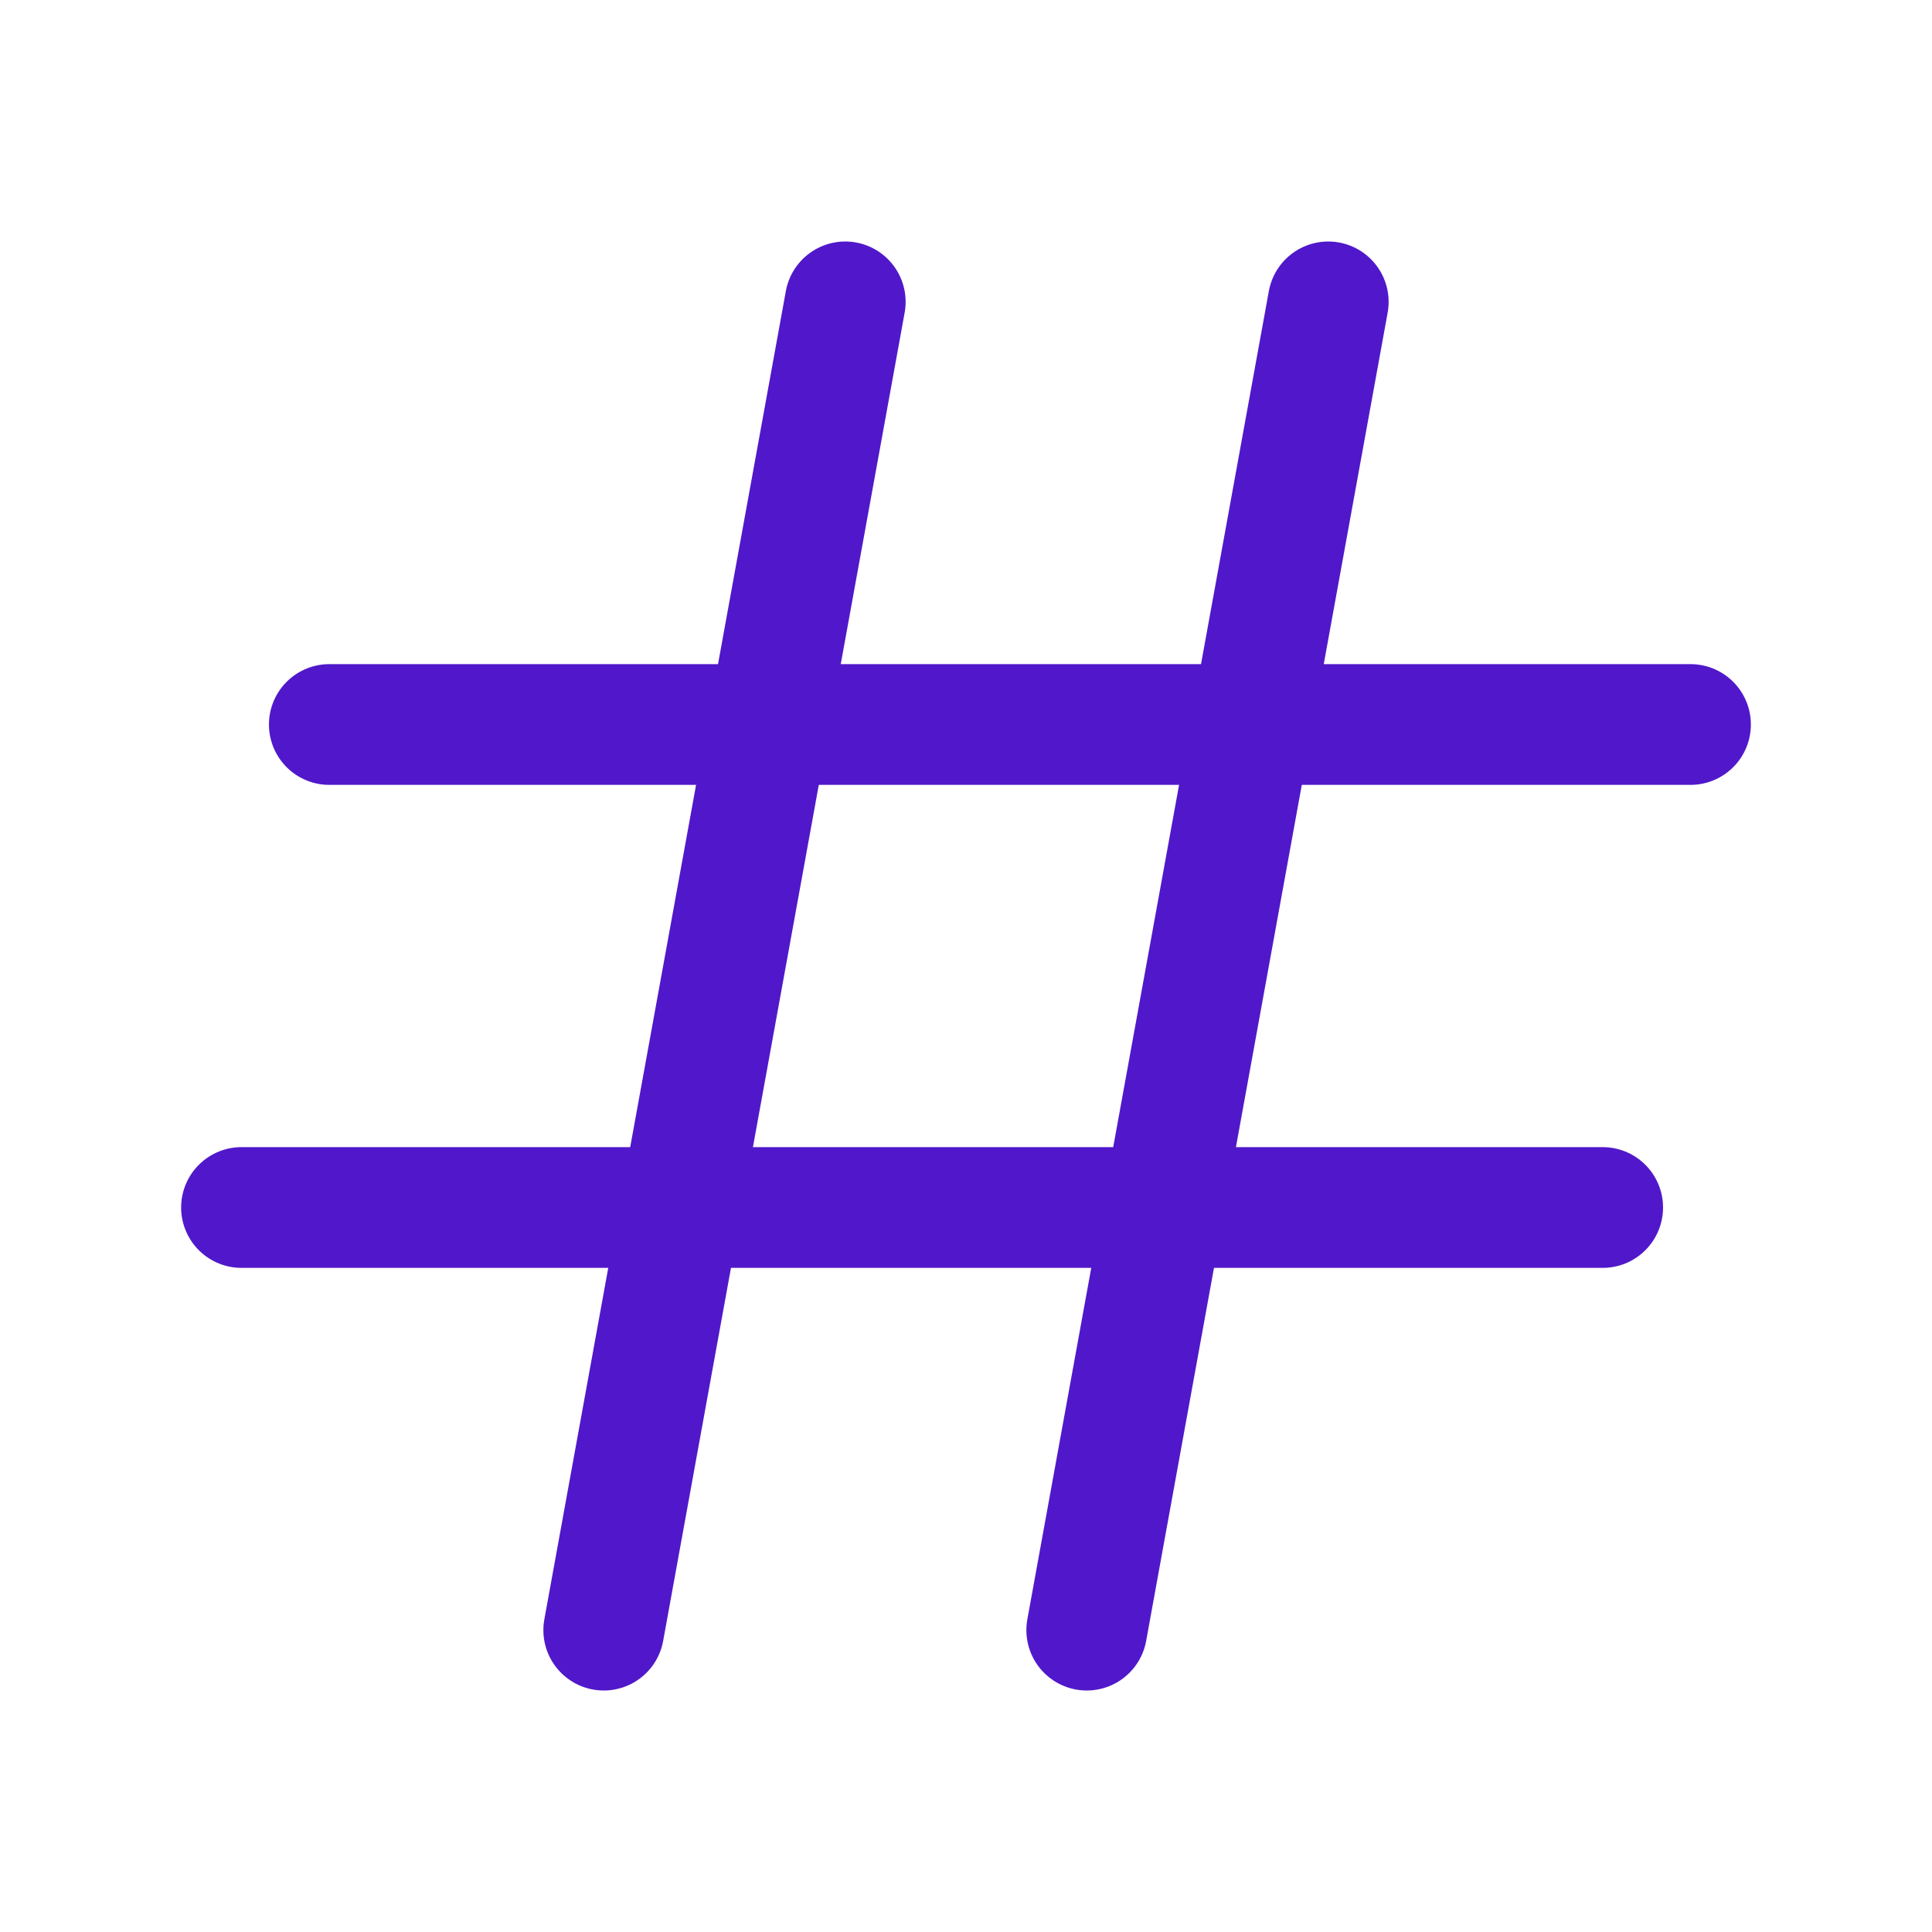 <svg width="24" height="24" viewBox="0 0 24 24" fill="none" xmlns="http://www.w3.org/2000/svg">
<path d="M4.091 9H21" stroke="#5018CA" stroke-width="1.5" stroke-linecap="round" stroke-linejoin="round"/>
<path d="M16.5 3.75L13.5 20.25" stroke="#5018CA" stroke-width="1.5" stroke-linecap="round" stroke-linejoin="round"/>
<path d="M10.5 3.75L7.5 20.25" stroke="#5018CA" stroke-width="1.5" stroke-linecap="round" stroke-linejoin="round"/>
<path d="M3 15H19.909" stroke="#5018CA" stroke-width="1.5" stroke-linecap="round" stroke-linejoin="round"/>
</svg>
